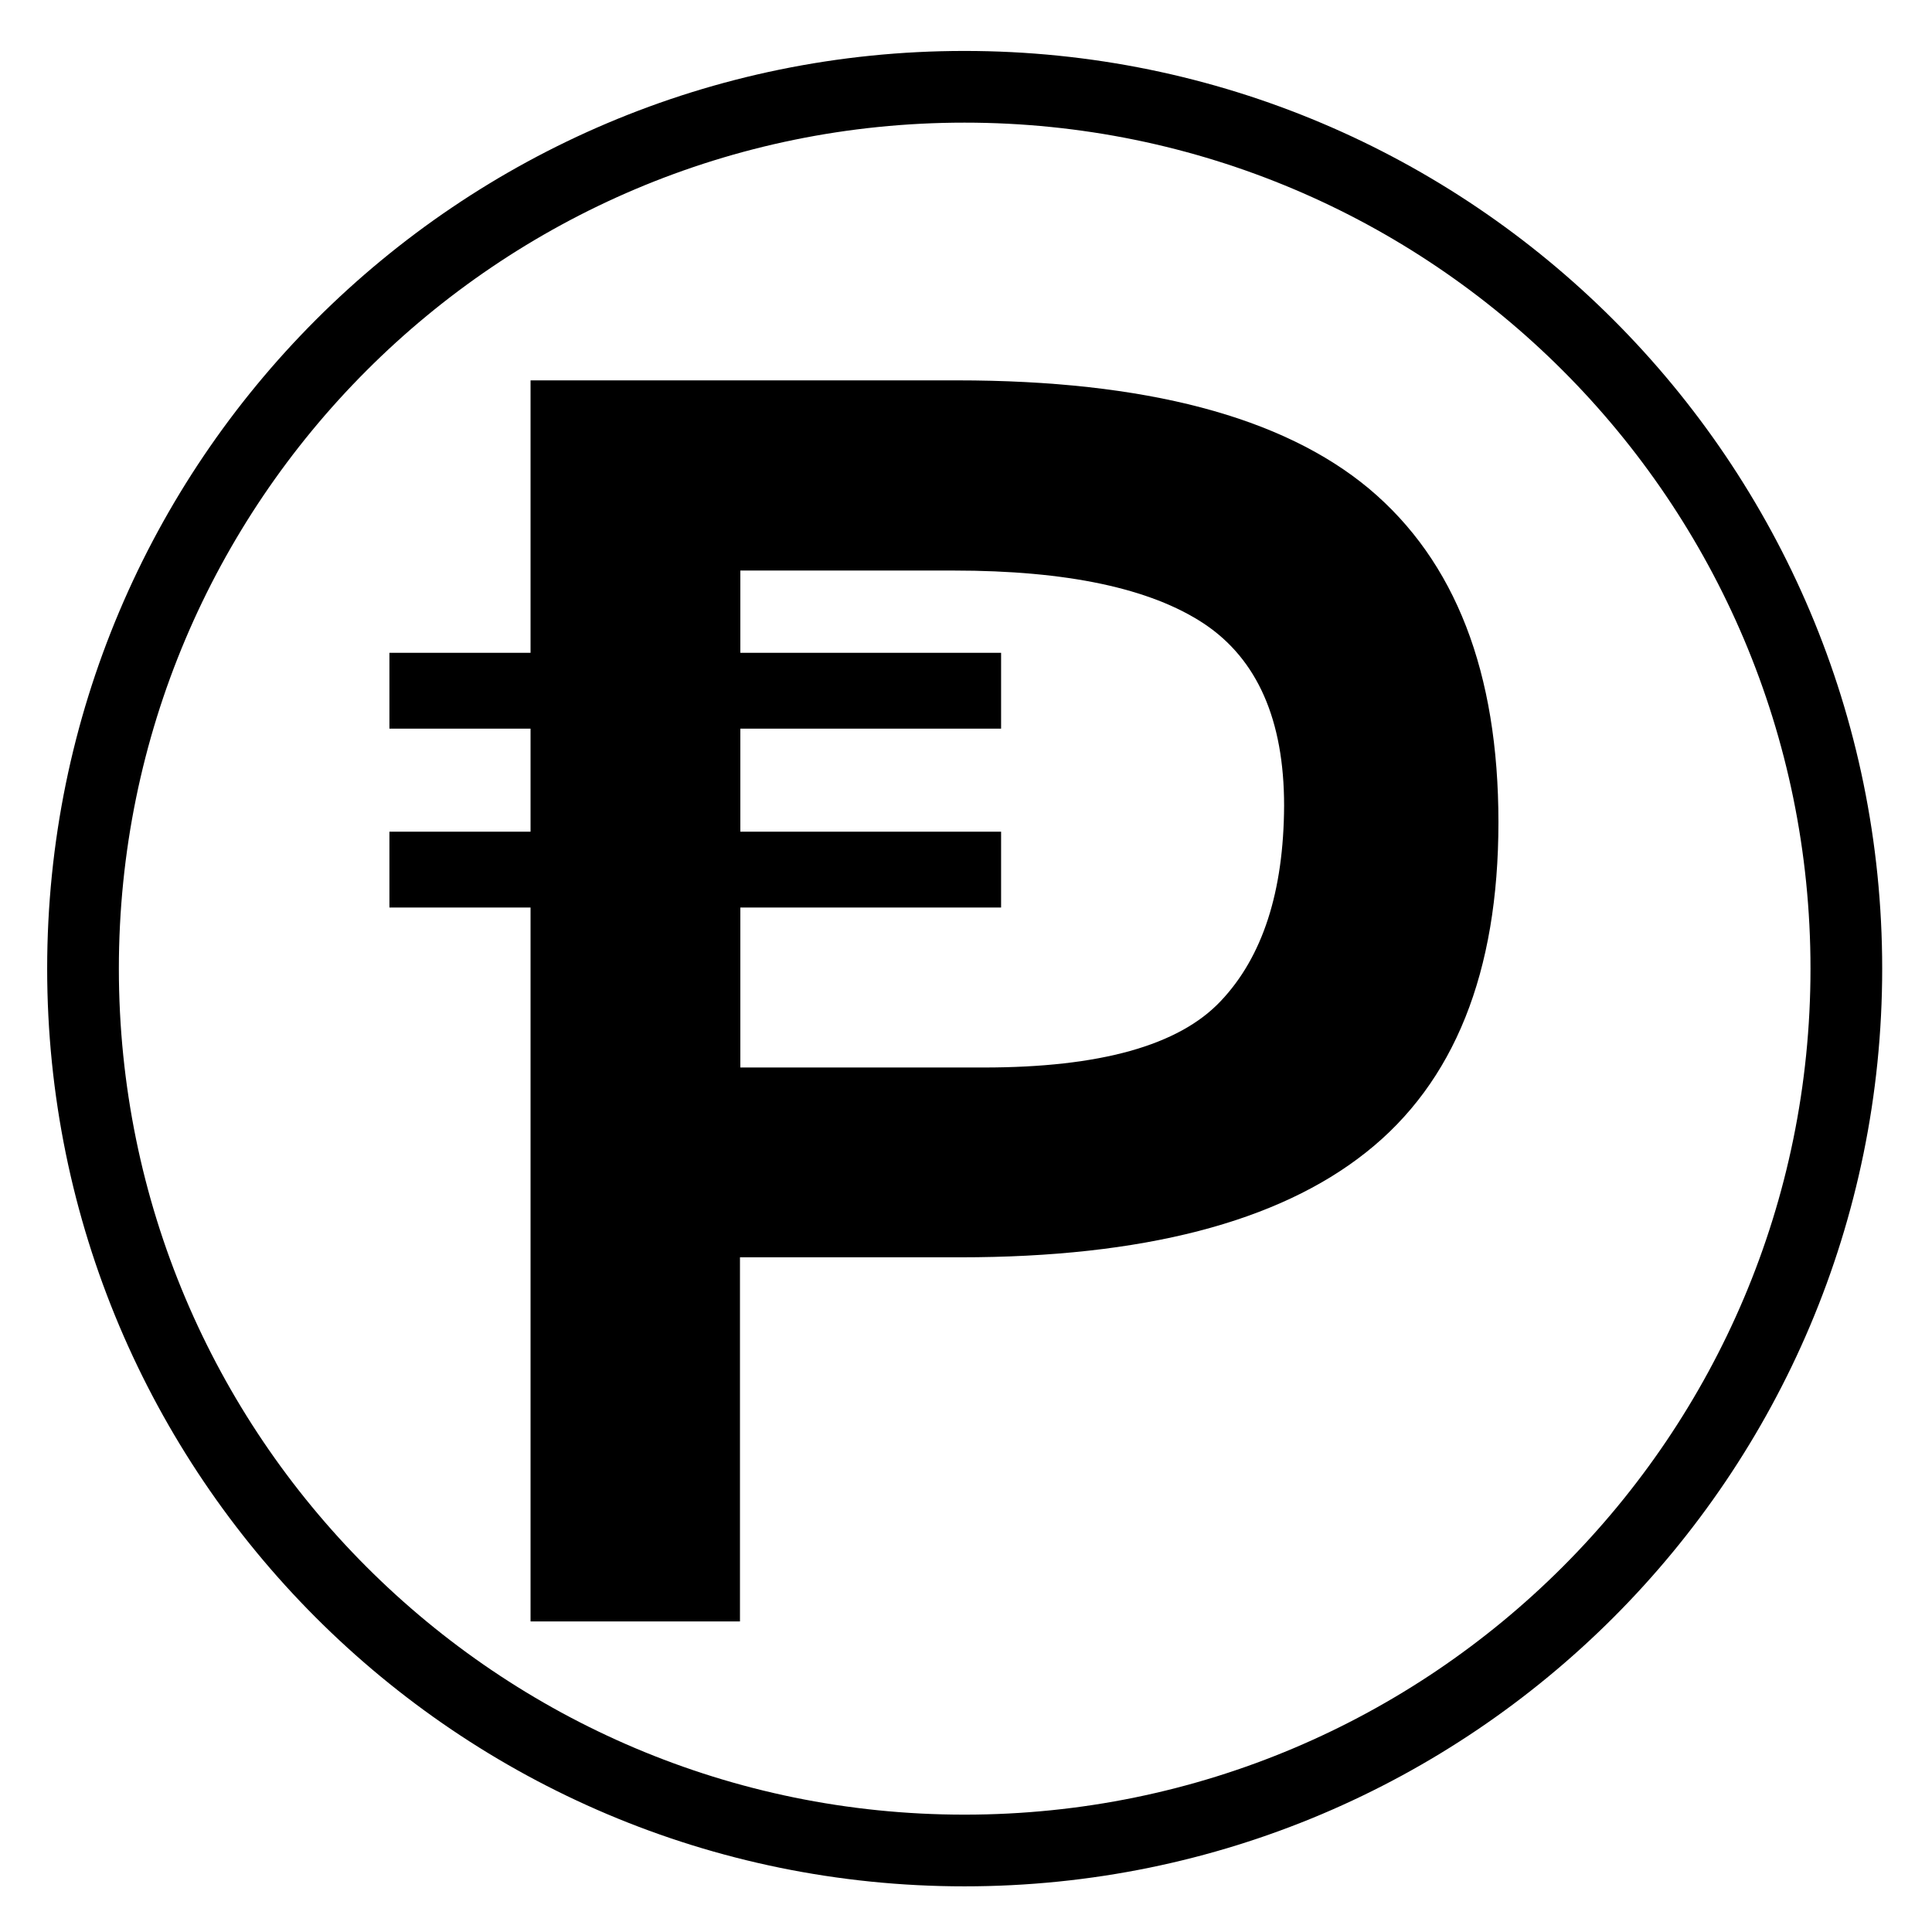 <?xml version="1.0" encoding="utf-8"?>
<!-- Generator: Adobe Illustrator 22.1.0, SVG Export Plug-In . SVG Version: 6.00 Build 0)  -->
<svg version="1.1" id="Capa_1" xmlns="http://www.w3.org/2000/svg" xmlns:xlink="http://www.w3.org/1999/xlink" x="0px" y="0px"
	 viewBox="0 0 512 512" style="enable-background:new 0 0 512 512;" xml:space="preserve">
<style type="text/css">
	.st0{display:none;}
	.st1{fill:none;stroke:#000000;stroke-width:19;stroke-miterlimit:10;}
</style>
<path class="st0" d="M135.7,151c-2.5,3-4.9,6-7.2,9.2c32.2,36.3,76.1,76.5,124.2,113.7c37.8,29.2,76.3,55.2,111.4,75.1
	c5.9,3.3,11.7,6.5,17.3,9.4c2.5-3,4.9-6,7.2-9.2c11.7-16.1,18.1-33.2,23.3-53.6c0.8-3.2,1.5-6.4,2.1-9.5
	c15.8-83-35.6-164.9-118.5-185.9c-37-9.4-74.1-5.1-106.3,9.7C167.8,119.8,151,132.8,135.7,151L135.7,151z"/>
<path class="st0" d="M418.2,326.8c-4.1,11-7.4,17.5-7.4,17.5c18.2,21.1,24.6,33.9,31.9,46.4c2.4,4.1,7.4,13.1,0.9,12.4
	c-1.7-0.3-3.5-0.7-5.5-1.3c-21.3-5.4-51.2-18.7-84.3-37.4c-35.8-20.3-74.9-46.7-113.3-76.3c-51.1-39.5-97.5-82.3-130.6-120.5
	c-15.3-17.6-27.6-34.2-35.7-47.9c-2.4-4.1-3.9-6.3-5.6-10.4c-2.5-6.2,5-5.1,7-4.6c14.9,3.8,35,9.9,58.2,23.8c0,0,4.3-4.8,13.9-11.4
	c-22.8-15.4-44.6-27.7-65.2-35.5c-23.1-8.8-41.1-6.8-47.5,3.7c-12.2,19.9,14,72.3,65.3,132c-21.5,86,30.6,173.3,116.5,195
	c41.1,10.4,82.4,3.9,116.8-15c38.1,17.6,72.1,28.6,96.9,34.9c23.9,6.1,40.4,5.5,46.8-4.9C488.4,409.1,465.2,375.5,418.2,326.8
	L418.2,326.8z"/>
<path id="Trazado_460_1_" class="st1" d="M489.3,256.7c0,129-104.6,233.7-233.7,233.7S22,385.7,22,256.7S126.6,23,255.6,23
	S489.3,127.6,489.3,256.7C489.3,256.7,489.3,256.7,489.3,256.7z"/>
<path d="M362.8,129.5c-22.9-19.1-59.3-28.7-109.2-28.7h-113V173h-37.4v20.1h37.4v27.3h-37.4v20.1h37.4v189.2h55.5v-96.5h58.4
	c48.3,0,84.2-9.3,107.5-27.8c23.4-18.5,35.1-47.7,35.1-87.5C397.1,178.2,385.7,148.7,362.8,129.5z M323.5,265.3
	c-11.1,11.8-32.1,17.6-62.8,17.6h-64.5v-42.4h69.1v-20.1h-69.1v-27.3h69.1V173h-69.1v-21.8h56.5c30.1,0,52.2,4.7,66.4,14.1
	c14.1,9.4,21.2,25.5,21.2,48.2C340.2,236.3,334.6,253.6,323.5,265.3z"/>
</svg>
